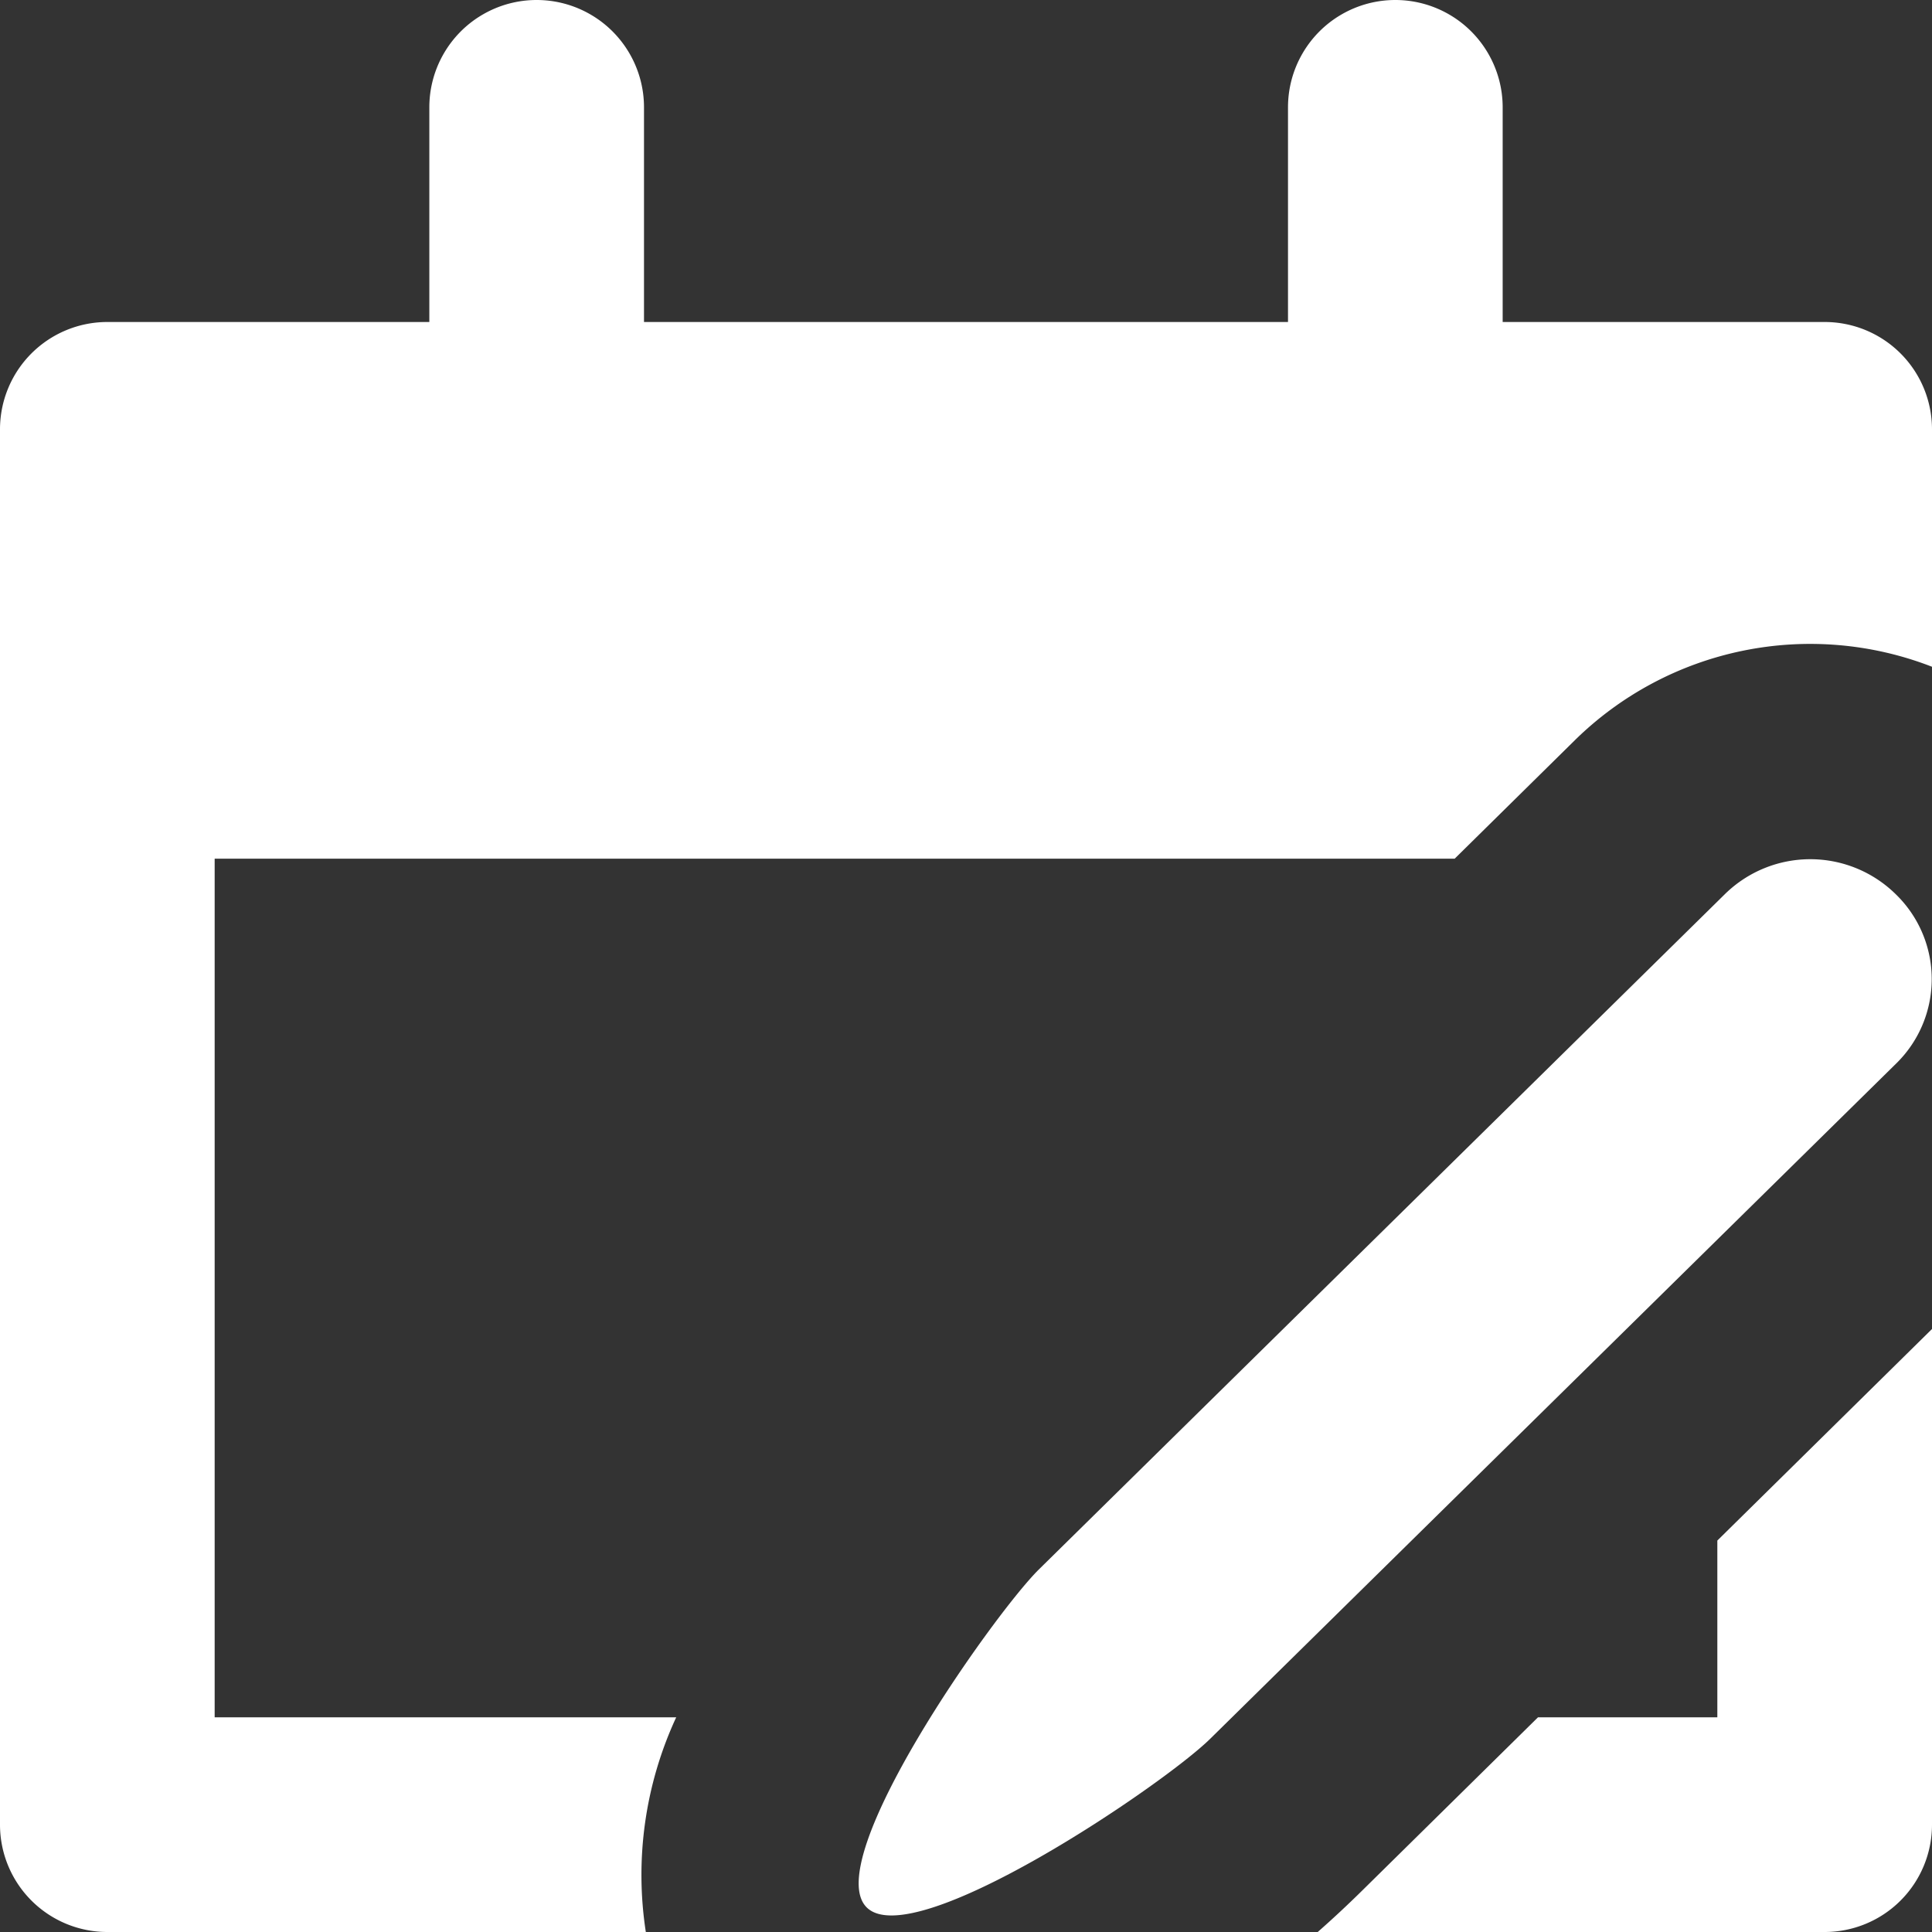 <!DOCTYPE svg PUBLIC "-//W3C//DTD SVG 1.1//EN" "http://www.w3.org/Graphics/SVG/1.1/DTD/svg11.dtd">
<!-- Uploaded to: SVG Repo, www.svgrepo.com, Transformed by: SVG Repo Mixer Tools -->
<svg width="800px" height="800px" viewBox="0 0 18 18" xmlns="http://www.w3.org/2000/svg" fill="#000000">
<rect x="0" y="0" width="18" height="18" fill="#333333" stroke="none"/>
<g id="SVGRepo_bgCarrier" stroke-width="0"/>
<g id="SVGRepo_tracerCarrier" stroke-linecap="round" stroke-linejoin="round"/>
<g id="SVGRepo_iconCarrier"> <path fill="#ffffff" d="M18,12.382V17a1,1,0,0,1-1,1H12.277c.142-.125.278-.252.407-.379L14.329,16H16V14.353Zm0-6.17a3.129,3.129,0,0,0-3.328.685L13.553,8H2v8H6.3a3.49,3.49,0,0,0-.283,2H1a1,1,0,0,1-1-1V4A1,1,0,0,1,1,3H4V1A1,1,0,0,1,6,1V3h6V1a1,1,0,0,1,2,0V3h3a1,1,0,0,1,1,1V6.212Z"/> <path fill="#ffffff" d="M17.675,9.9l-6.4,6.3c-.437.431-2.762,2.005-3.2,1.571s1.169-2.714,1.6-3.145l6.4-6.3a1.135,1.135,0,0,1,1.59.008A1.1,1.1,0,0,1,17.675,9.9Z"/>
</g>
</svg>